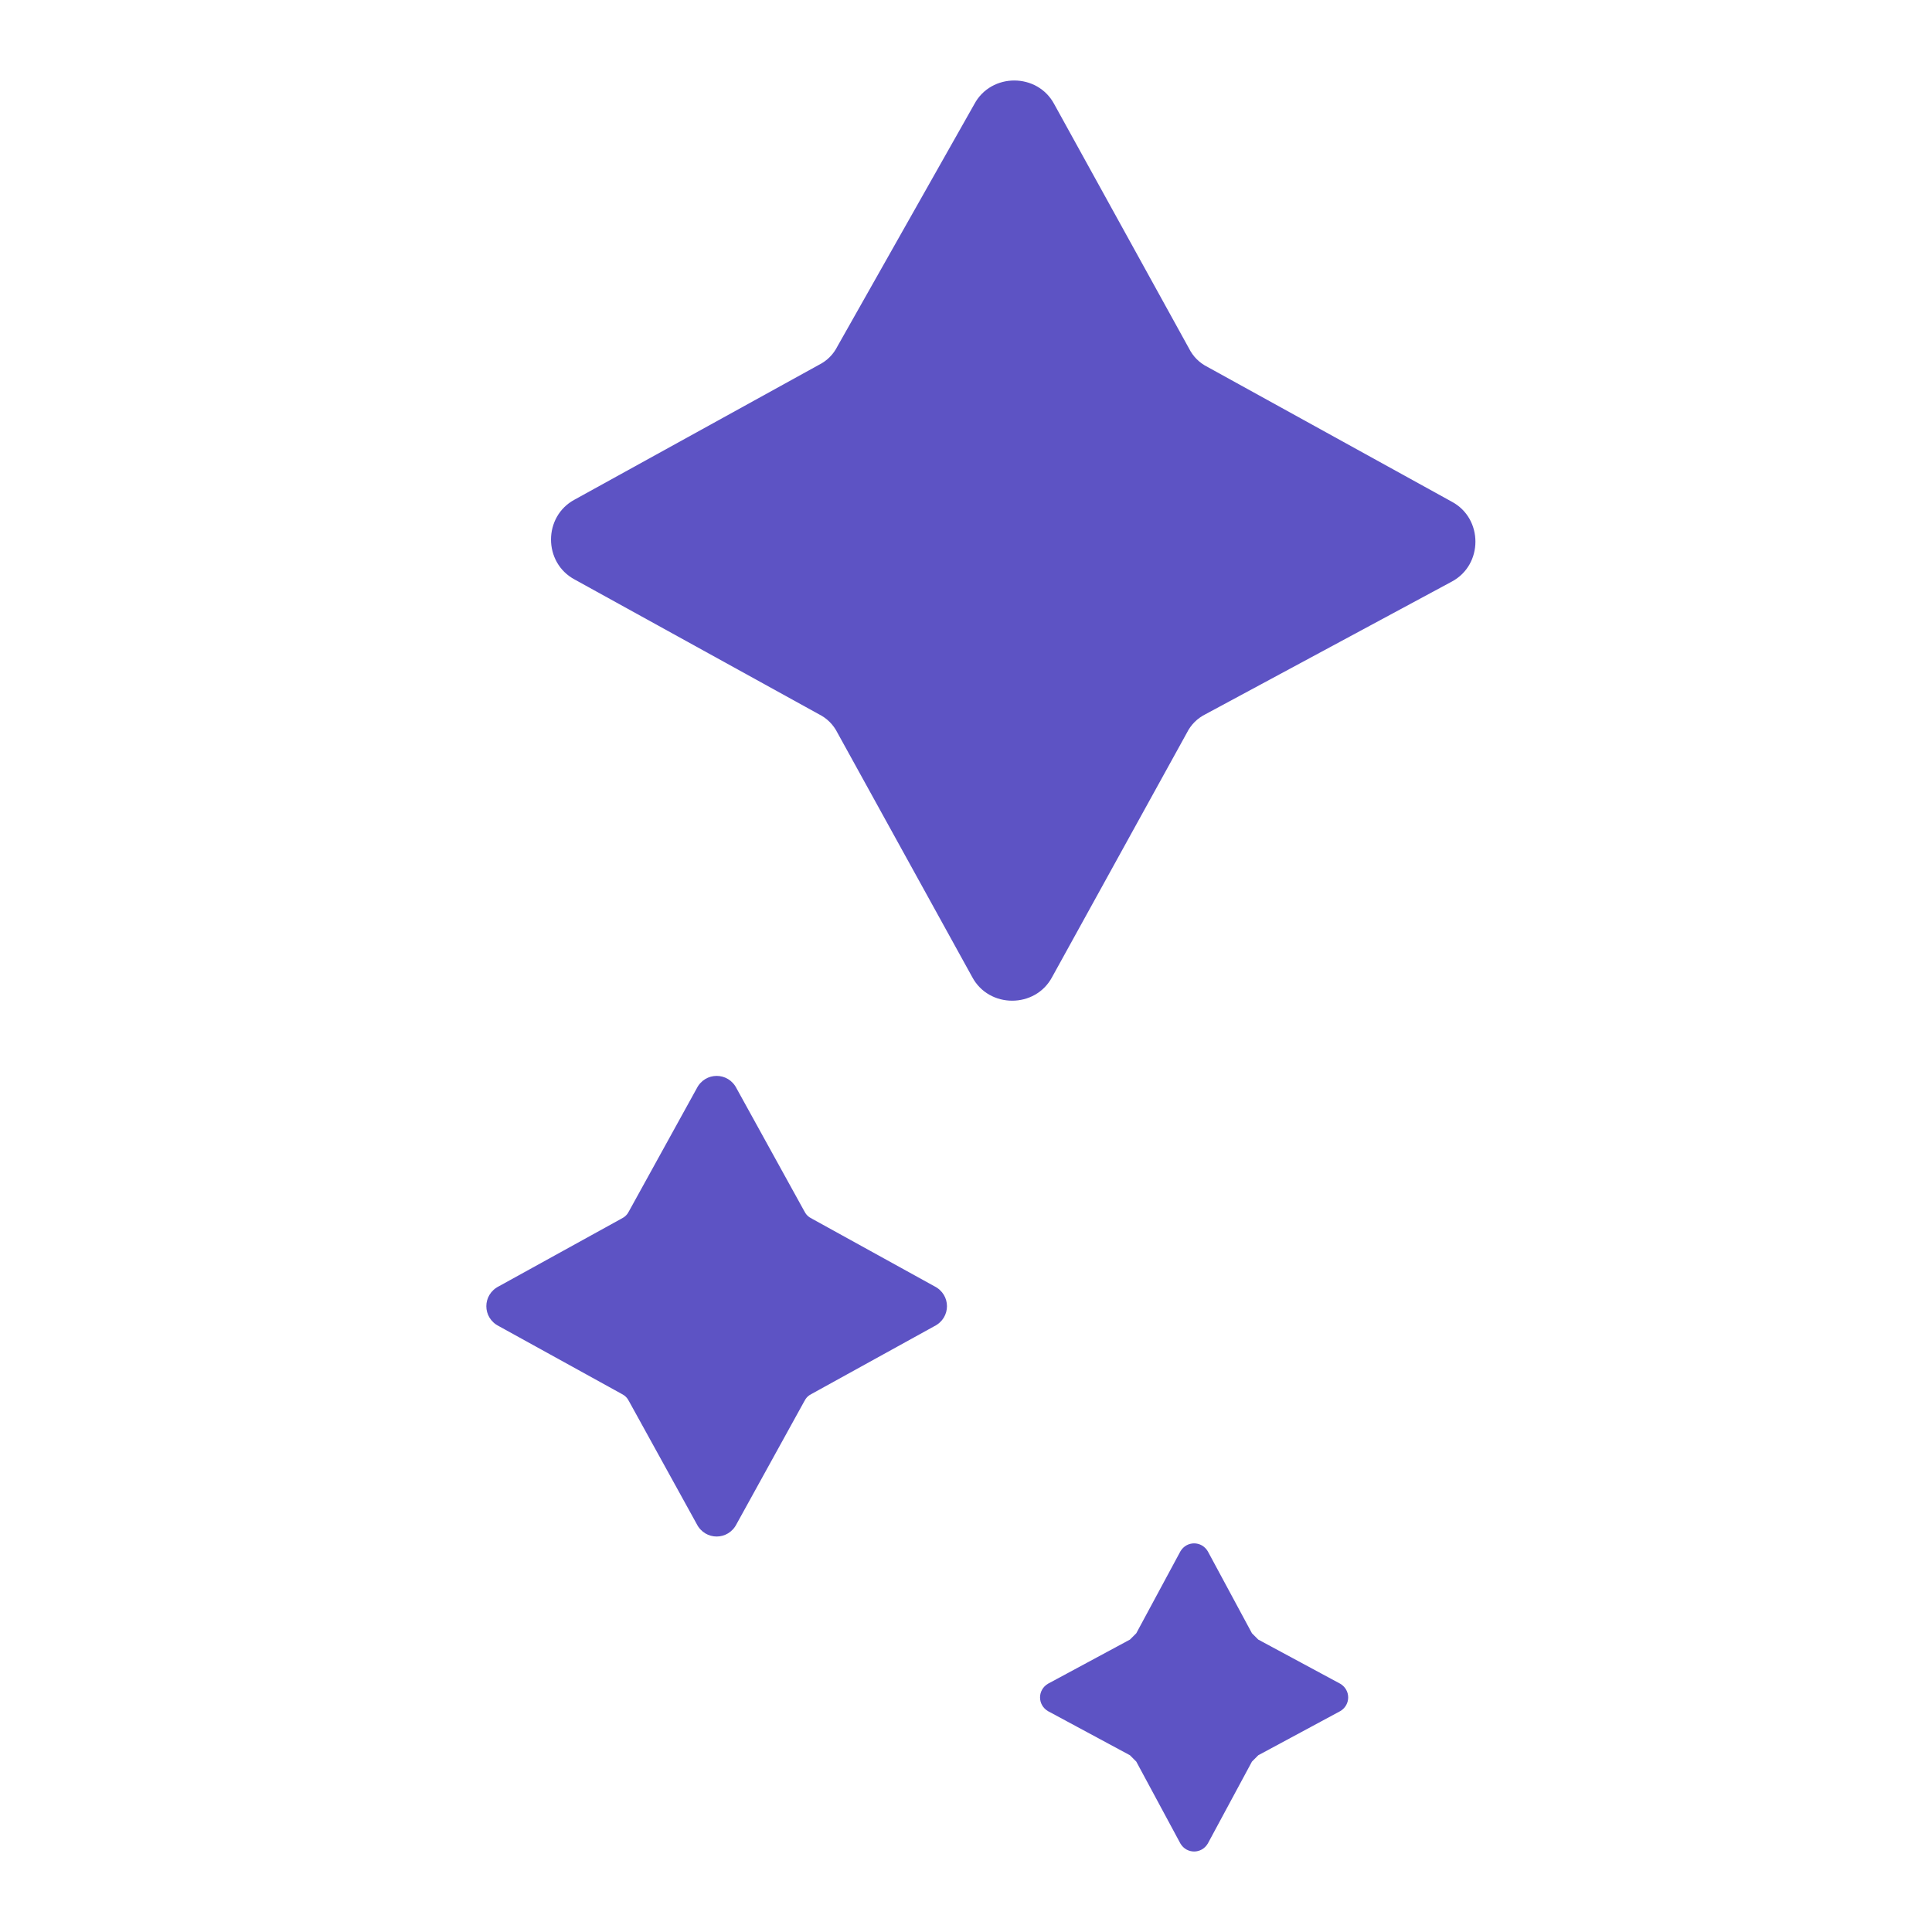 <svg width="113" height="113" viewBox="0 0 113 113" fill="none" xmlns="http://www.w3.org/2000/svg">
<path d="M43.085 63.666L47.021 70.801C47.144 71.047 47.267 71.17 47.514 71.293L54.649 75.23C55.633 75.722 55.633 77.076 54.649 77.567L47.514 81.504C47.267 81.627 47.144 81.75 47.021 81.996L43.085 89.131C42.593 90.115 41.239 90.115 40.747 89.131L36.811 81.996C36.688 81.75 36.565 81.627 36.319 81.504L29.183 77.567C28.199 77.076 28.199 75.722 29.183 75.23L36.319 71.293C36.565 71.17 36.688 71.047 36.811 70.801L40.747 63.666C41.239 62.682 42.593 62.682 43.085 63.666Z" fill="#5D53C4"/>
<path d="M70.641 90.731L73.225 95.528C73.348 95.651 73.471 95.774 73.594 95.897L78.392 98.481C79.007 98.85 79.007 99.711 78.392 100.08L73.594 102.663C73.471 102.787 73.348 102.91 73.225 103.033L70.641 107.83C70.272 108.446 69.412 108.446 69.043 107.83L66.459 103.033C66.336 102.91 66.213 102.787 66.09 102.663L61.292 100.08C60.677 99.711 60.677 98.85 61.292 98.481L66.09 95.897C66.213 95.774 66.336 95.651 66.459 95.528L69.043 90.731C69.412 90.115 70.272 90.115 70.641 90.731Z" fill="#5D53C4"/>
<path d="M61.661 6.092L69.534 20.363C69.78 20.855 70.149 21.224 70.641 21.47L84.912 29.343C86.757 30.327 86.757 33.034 84.912 34.018L70.519 41.768C70.026 42.014 69.657 42.383 69.411 42.875L61.538 57.146C60.554 58.991 57.847 58.991 56.863 57.146L48.99 42.875C48.744 42.383 48.375 42.014 47.883 41.768L33.612 33.895C31.767 32.911 31.767 30.204 33.612 29.22L47.883 21.347C48.375 21.101 48.744 20.732 48.99 20.24L56.986 6.092C57.97 4.247 60.677 4.247 61.661 6.092Z" fill="#5D53C4"/>
</svg>
